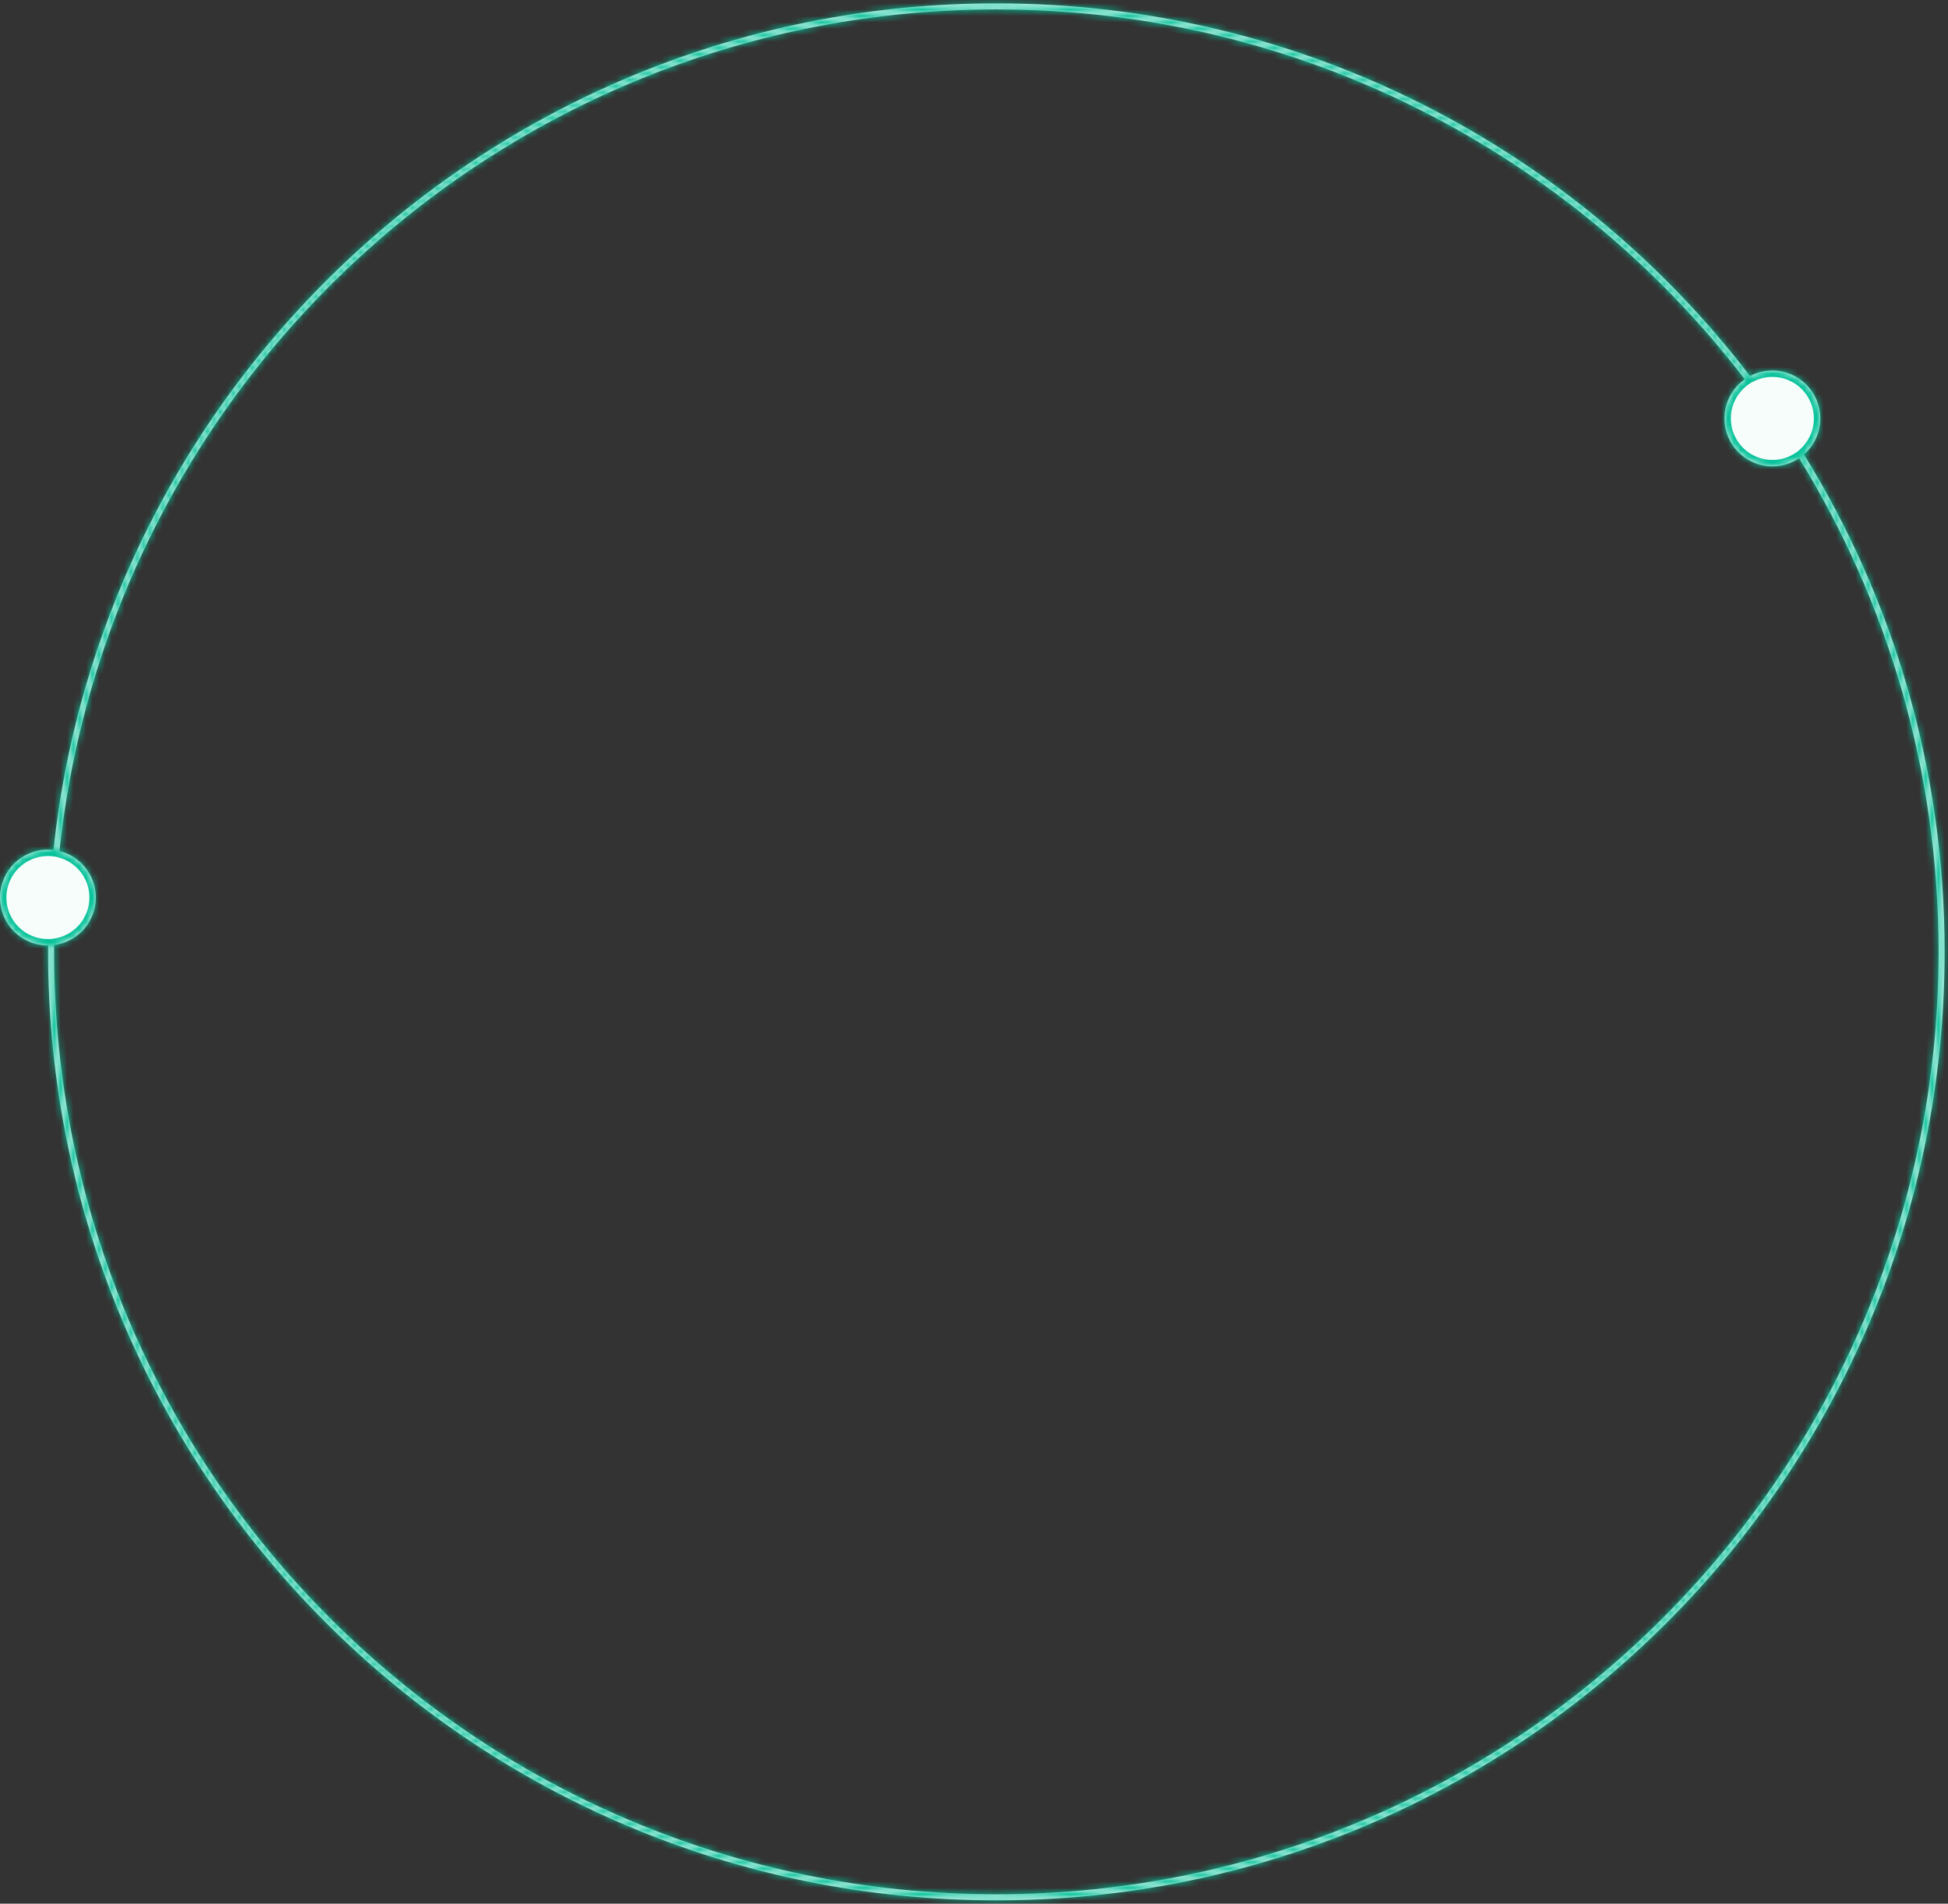 <svg width="305" height="298" viewBox="0 0 305 298" fill="none" xmlns="http://www.w3.org/2000/svg">
<rect x="0" y="0" width="305" height="298" fill="#333333" stroke="none"/>
<mask id="path-1-inside-1_64_1251" fill="white">
<path fill-rule="evenodd" clip-rule="evenodd" d="M156 1.474C79.855 1.474 17.184 59.163 9.308 133.219C12.577 134.028 15 136.981 15 140.5C15 144.31 12.158 147.457 8.478 147.937C8.476 148.291 8.474 148.645 8.474 149C8.474 230.476 74.524 296.525 156 296.525C237.476 296.525 303.526 230.476 303.526 149C303.526 120.665 295.537 94.196 281.69 71.721C280.494 72.529 279.052 73 277.5 73C273.358 73 270 69.642 270 65.5C270 62.965 271.258 60.724 273.183 59.366C246.221 24.171 203.761 1.474 156 1.474ZM273.996 58.867C246.864 23.401 204.103 0.525 156 0.525C79.388 0.525 16.329 58.55 8.372 133.05C8.086 133.017 7.795 133 7.5 133C3.358 133 0 136.358 0 140.5C0 144.642 3.358 148 7.5 148L7.529 148C7.527 148.333 7.526 148.666 7.526 149C7.526 231 74 297.474 156 297.474C238 297.474 304.474 231 304.474 149C304.474 120.447 296.414 93.776 282.445 71.139C284.011 69.764 285 67.748 285 65.5C285 61.358 281.642 58 277.5 58C276.234 58 275.042 58.313 273.996 58.867Z"/>
</mask>
<path fill-rule="evenodd" clip-rule="evenodd" d="M156 1.474C79.855 1.474 17.184 59.163 9.308 133.219C12.577 134.028 15 136.981 15 140.5C15 144.31 12.158 147.457 8.478 147.937C8.476 148.291 8.474 148.645 8.474 149C8.474 230.476 74.524 296.525 156 296.525C237.476 296.525 303.526 230.476 303.526 149C303.526 120.665 295.537 94.196 281.69 71.721C280.494 72.529 279.052 73 277.5 73C273.358 73 270 69.642 270 65.5C270 62.965 271.258 60.724 273.183 59.366C246.221 24.171 203.761 1.474 156 1.474ZM273.996 58.867C246.864 23.401 204.103 0.525 156 0.525C79.388 0.525 16.329 58.55 8.372 133.05C8.086 133.017 7.795 133 7.5 133C3.358 133 0 136.358 0 140.5C0 144.642 3.358 148 7.5 148L7.529 148C7.527 148.333 7.526 148.666 7.526 149C7.526 231 74 297.474 156 297.474C238 297.474 304.474 231 304.474 149C304.474 120.447 296.414 93.776 282.445 71.139C284.011 69.764 285 67.748 285 65.5C285 61.358 281.642 58 277.5 58C276.234 58 275.042 58.313 273.996 58.867Z" fill="#F7FDFB"/>
<path d="M9.308 133.219L8.314 133.113L8.222 133.98L9.068 134.19L9.308 133.219ZM8.478 147.937L8.349 146.945L7.484 147.058L7.478 147.929L8.478 147.937ZM281.69 71.721L282.541 71.197L281.995 70.309L281.131 70.892L281.69 71.721ZM273.183 59.366L273.759 60.184L274.61 59.584L273.977 58.758L273.183 59.366ZM273.996 58.867L273.202 59.475L273.716 60.147L274.464 59.751L273.996 58.867ZM8.372 133.05L8.257 134.043L9.26 134.159L9.367 133.156L8.372 133.05ZM7.5 148V149H7.502L7.5 148ZM7.529 148L8.529 148.006L8.536 146.998L7.527 147L7.529 148ZM282.445 71.139L281.786 70.387L281.151 70.945L281.594 71.664L282.445 71.139ZM10.303 133.325C18.125 59.772 80.372 2.474 156 2.474V0.474C79.338 0.474 16.243 58.554 8.314 133.113L10.303 133.325ZM16 140.5C16 136.511 13.253 133.166 9.549 132.249L9.068 134.19C11.901 134.891 14 137.452 14 140.5H16ZM8.607 148.928C12.779 148.385 16 144.819 16 140.5H14C14 143.802 11.537 146.53 8.349 146.945L8.607 148.928ZM9.474 149C9.474 148.647 9.476 148.295 9.478 147.944L7.478 147.929C7.476 148.286 7.474 148.643 7.474 149H9.474ZM156 295.525C75.076 295.525 9.474 229.924 9.474 149H7.474C7.474 231.028 73.972 297.525 156 297.525V295.525ZM302.526 149C302.526 229.924 236.924 295.525 156 295.525V297.525C238.028 297.525 304.526 231.028 304.526 149H302.526ZM280.839 72.246C294.592 94.567 302.526 120.855 302.526 149H304.526C304.526 120.474 296.483 93.824 282.541 71.197L280.839 72.246ZM281.131 70.892C280.094 71.592 278.846 72 277.5 72V74C279.257 74 280.893 73.466 282.249 72.55L281.131 70.892ZM277.5 72C273.91 72 271 69.09 271 65.5H269C269 70.194 272.806 74 277.5 74V72ZM271 65.5C271 63.304 272.088 61.362 273.759 60.184L272.607 58.549C270.427 60.086 269 62.626 269 65.5H271ZM156 2.474C203.437 2.474 245.608 25.015 272.389 59.974L273.977 58.758C246.834 23.326 204.085 0.474 156 0.474V2.474ZM156 1.525C203.779 1.525 246.25 24.245 273.202 59.475L274.79 58.26C247.477 22.557 204.428 -0.475 156 -0.475V1.525ZM9.367 133.156C17.27 59.159 79.905 1.525 156 1.525V-0.475C78.872 -0.475 15.389 57.941 7.378 132.944L9.367 133.156ZM7.5 134C7.757 134 8.009 134.015 8.257 134.043L8.487 132.057C8.163 132.019 7.834 132 7.5 132V134ZM1 140.5C1 136.91 3.91 134 7.5 134V132C2.806 132 -1 135.805 -1 140.5H1ZM7.5 147C3.91 147 1 144.09 1 140.5H-1C-1 145.194 2.806 149 7.5 149V147ZM7.527 147L7.498 147L7.502 149L7.531 149L7.527 147ZM8.526 149C8.526 148.668 8.527 148.337 8.529 148.006L6.529 147.993C6.527 148.328 6.526 148.664 6.526 149H8.526ZM156 296.474C74.552 296.474 8.526 230.448 8.526 149H6.526C6.526 231.552 73.448 298.474 156 298.474V296.474ZM303.474 149C303.474 230.448 237.448 296.474 156 296.474V298.474C238.552 298.474 305.474 231.552 305.474 149H303.474ZM281.594 71.664C295.469 94.148 303.474 120.637 303.474 149H305.474C305.474 120.256 297.36 93.404 283.296 70.614L281.594 71.664ZM284 65.5C284 67.448 283.145 69.194 281.786 70.387L283.105 71.89C284.878 70.334 286 68.047 286 65.5H284ZM277.5 59C281.09 59 284 61.91 284 65.5H286C286 60.806 282.194 57 277.5 57V59ZM274.464 59.751C275.369 59.272 276.401 59 277.5 59V57C276.067 57 274.715 57.355 273.528 57.983L274.464 59.751Z" fill="#01C198" mask="url(#path-1-inside-1_64_1251)"/>
</svg>
